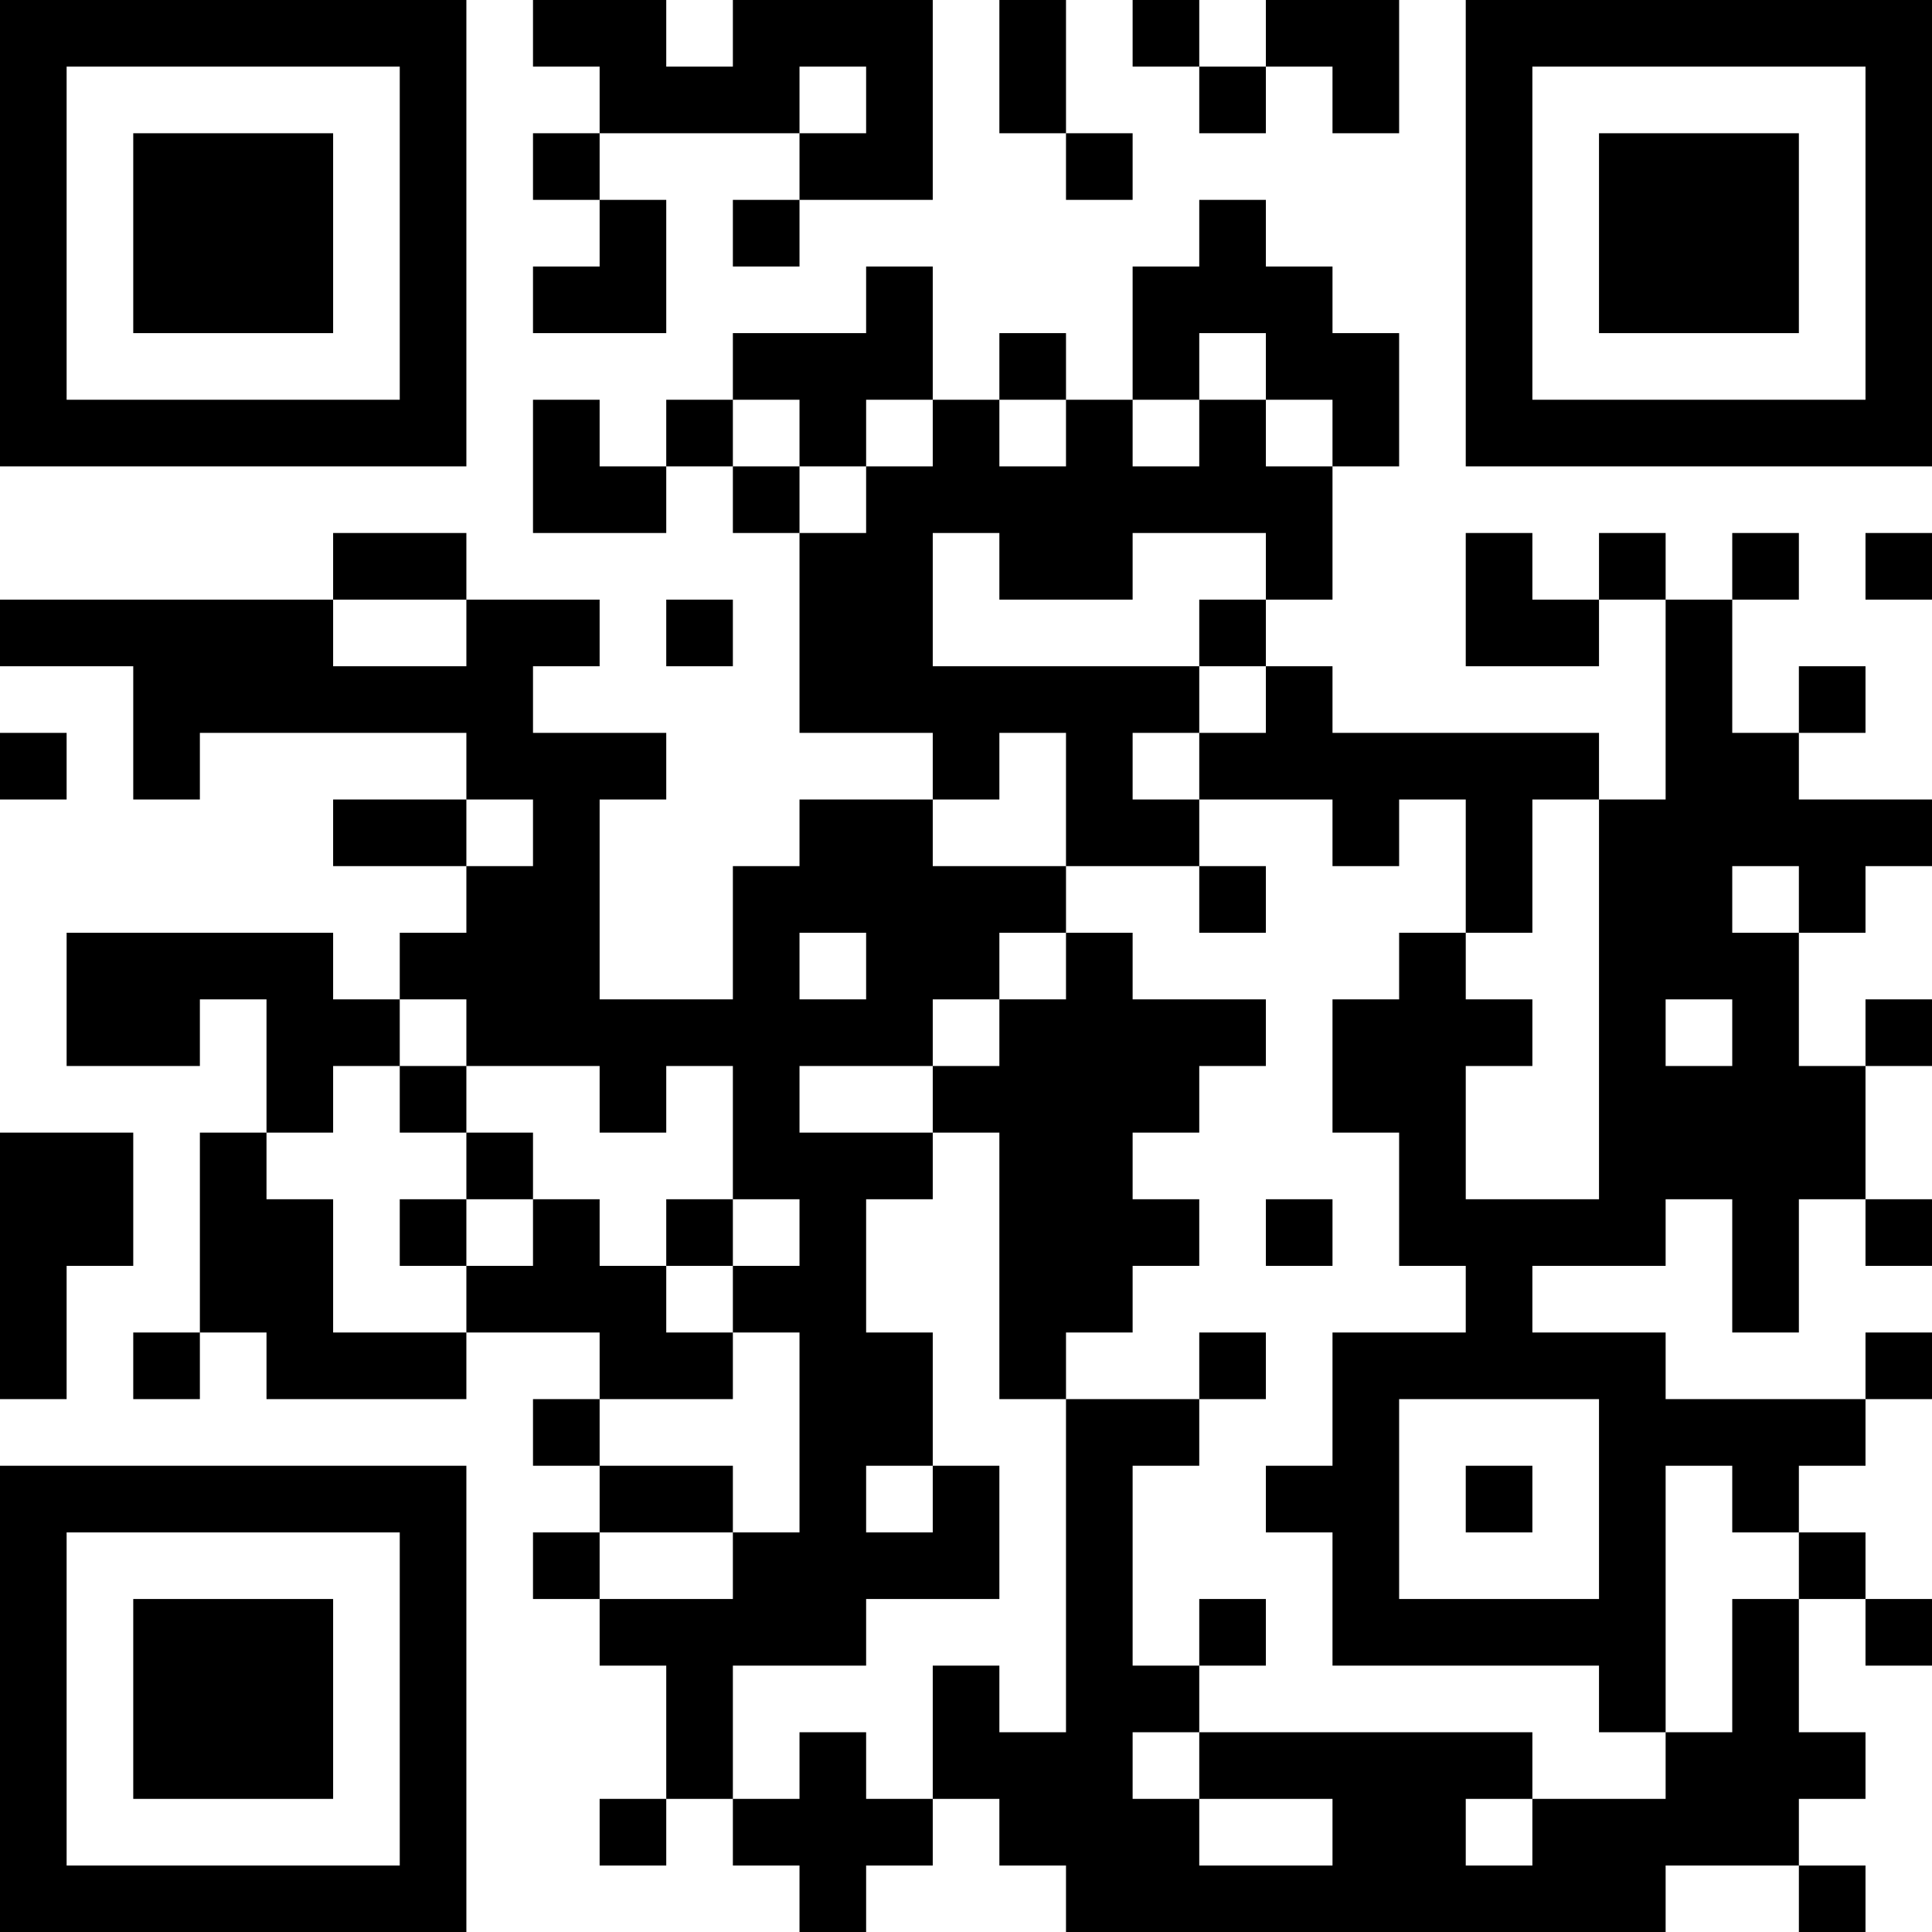 <?xml version="1.0" encoding="UTF-8"?>
<svg xmlns="http://www.w3.org/2000/svg" version="1.1" width="200" height="200" viewBox="0 0 200 200"><rect x="0" y="0" width="200" height="200" fill="#ffffff"/><g transform="scale(6.897)"><g transform="translate(0,0)"><path fill-rule="evenodd" d="M8 0L8 1L9 1L9 2L8 2L8 3L9 3L9 4L8 4L8 5L10 5L10 3L9 3L9 2L12 2L12 3L11 3L11 4L12 4L12 3L14 3L14 0L11 0L11 1L10 1L10 0ZM15 0L15 2L16 2L16 3L17 3L17 2L16 2L16 0ZM17 0L17 1L18 1L18 2L19 2L19 1L20 1L20 2L21 2L21 0L19 0L19 1L18 1L18 0ZM12 1L12 2L13 2L13 1ZM18 3L18 4L17 4L17 6L16 6L16 5L15 5L15 6L14 6L14 4L13 4L13 5L11 5L11 6L10 6L10 7L9 7L9 6L8 6L8 8L10 8L10 7L11 7L11 8L12 8L12 11L14 11L14 12L12 12L12 13L11 13L11 15L9 15L9 12L10 12L10 11L8 11L8 10L9 10L9 9L7 9L7 8L5 8L5 9L0 9L0 10L2 10L2 12L3 12L3 11L7 11L7 12L5 12L5 13L7 13L7 14L6 14L6 15L5 15L5 14L1 14L1 16L3 16L3 15L4 15L4 17L3 17L3 20L2 20L2 21L3 21L3 20L4 20L4 21L7 21L7 20L9 20L9 21L8 21L8 22L9 22L9 23L8 23L8 24L9 24L9 25L10 25L10 27L9 27L9 28L10 28L10 27L11 27L11 28L12 28L12 29L13 29L13 28L14 28L14 27L15 27L15 28L16 28L16 29L25 29L25 28L27 28L27 29L28 29L28 28L27 28L27 27L28 27L28 26L27 26L27 24L28 24L28 25L29 25L29 24L28 24L28 23L27 23L27 22L28 22L28 21L29 21L29 20L28 20L28 21L25 21L25 20L23 20L23 19L25 19L25 18L26 18L26 20L27 20L27 18L28 18L28 19L29 19L29 18L28 18L28 16L29 16L29 15L28 15L28 16L27 16L27 14L28 14L28 13L29 13L29 12L27 12L27 11L28 11L28 10L27 10L27 11L26 11L26 9L27 9L27 8L26 8L26 9L25 9L25 8L24 8L24 9L23 9L23 8L22 8L22 10L24 10L24 9L25 9L25 12L24 12L24 11L20 11L20 10L19 10L19 9L20 9L20 7L21 7L21 5L20 5L20 4L19 4L19 3ZM18 5L18 6L17 6L17 7L18 7L18 6L19 6L19 7L20 7L20 6L19 6L19 5ZM11 6L11 7L12 7L12 8L13 8L13 7L14 7L14 6L13 6L13 7L12 7L12 6ZM15 6L15 7L16 7L16 6ZM14 8L14 10L18 10L18 11L17 11L17 12L18 12L18 13L16 13L16 11L15 11L15 12L14 12L14 13L16 13L16 14L15 14L15 15L14 15L14 16L12 16L12 17L14 17L14 18L13 18L13 20L14 20L14 22L13 22L13 23L14 23L14 22L15 22L15 24L13 24L13 25L11 25L11 27L12 27L12 26L13 26L13 27L14 27L14 25L15 25L15 26L16 26L16 21L18 21L18 22L17 22L17 25L18 25L18 26L17 26L17 27L18 27L18 28L20 28L20 27L18 27L18 26L23 26L23 27L22 27L22 28L23 28L23 27L25 27L25 26L26 26L26 24L27 24L27 23L26 23L26 22L25 22L25 26L24 26L24 25L20 25L20 23L19 23L19 22L20 22L20 20L22 20L22 19L21 19L21 17L20 17L20 15L21 15L21 14L22 14L22 15L23 15L23 16L22 16L22 18L24 18L24 12L23 12L23 14L22 14L22 12L21 12L21 13L20 13L20 12L18 12L18 11L19 11L19 10L18 10L18 9L19 9L19 8L17 8L17 9L15 9L15 8ZM28 8L28 9L29 9L29 8ZM5 9L5 10L7 10L7 9ZM10 9L10 10L11 10L11 9ZM0 11L0 12L1 12L1 11ZM7 12L7 13L8 13L8 12ZM18 13L18 14L19 14L19 13ZM26 13L26 14L27 14L27 13ZM12 14L12 15L13 15L13 14ZM16 14L16 15L15 15L15 16L14 16L14 17L15 17L15 21L16 21L16 20L17 20L17 19L18 19L18 18L17 18L17 17L18 17L18 16L19 16L19 15L17 15L17 14ZM6 15L6 16L5 16L5 17L4 17L4 18L5 18L5 20L7 20L7 19L8 19L8 18L9 18L9 19L10 19L10 20L11 20L11 21L9 21L9 22L11 22L11 23L9 23L9 24L11 24L11 23L12 23L12 20L11 20L11 19L12 19L12 18L11 18L11 16L10 16L10 17L9 17L9 16L7 16L7 15ZM25 15L25 16L26 16L26 15ZM6 16L6 17L7 17L7 18L6 18L6 19L7 19L7 18L8 18L8 17L7 17L7 16ZM0 17L0 21L1 21L1 19L2 19L2 17ZM10 18L10 19L11 19L11 18ZM19 18L19 19L20 19L20 18ZM18 20L18 21L19 21L19 20ZM21 21L21 24L24 24L24 21ZM22 22L22 23L23 23L23 22ZM18 24L18 25L19 25L19 24ZM0 0L0 7L7 7L7 0ZM1 1L1 6L6 6L6 1ZM2 2L2 5L5 5L5 2ZM22 0L22 7L29 7L29 0ZM23 1L23 6L28 6L28 1ZM24 2L24 5L27 5L27 2ZM0 22L0 29L7 29L7 22ZM1 23L1 28L6 28L6 23ZM2 24L2 27L5 27L5 24Z" fill="#000000"/></g></g></svg>
